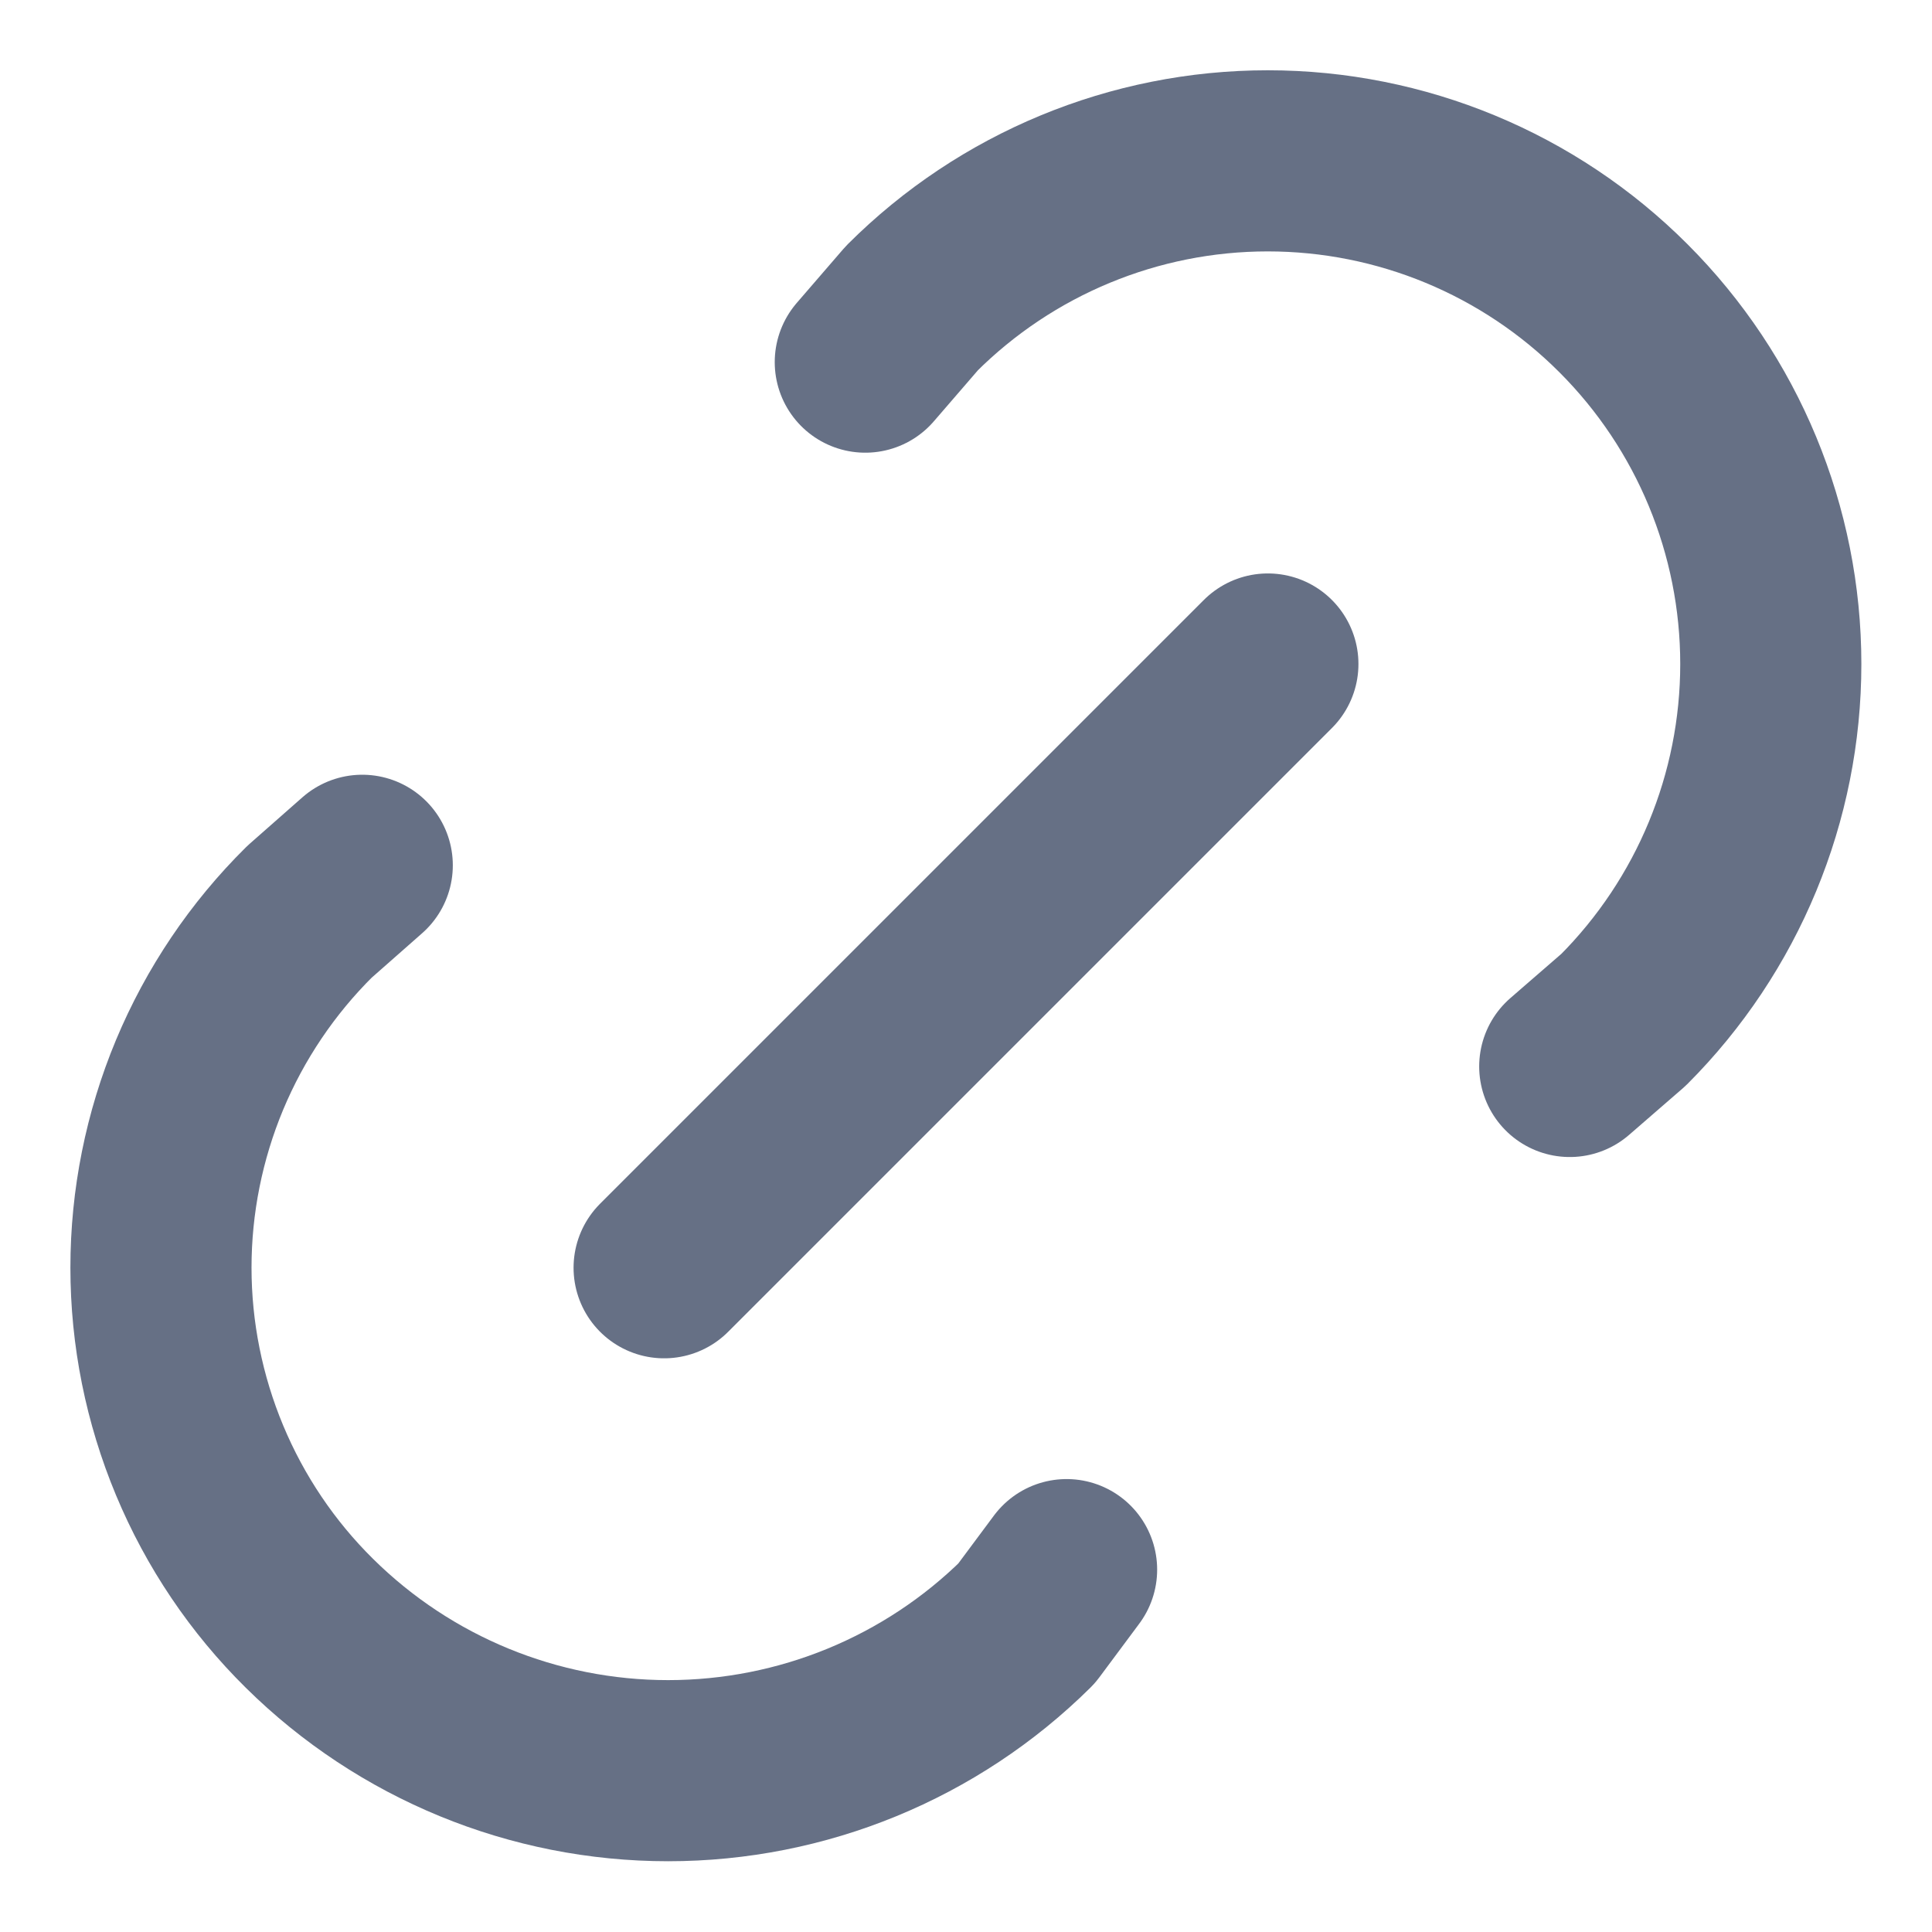 <svg width="16" height="16" viewBox="0 0 16 16" fill="none" xmlns="http://www.w3.org/2000/svg">
<path d="M5.5 10.499L10.5 5.499M7.166 2.999L7.552 2.552C8.334 1.771 9.394 1.332 10.499 1.332C11.604 1.332 12.664 1.771 13.445 2.553C14.226 3.334 14.665 4.394 14.665 5.499C14.665 6.604 14.226 7.664 13.445 8.446L13 8.832M8.833 12.999L8.502 13.444C7.712 14.226 6.645 14.664 5.533 14.664C4.421 14.664 3.354 14.226 2.563 13.444C2.173 13.059 1.864 12.6 1.653 12.094C1.442 11.588 1.333 11.046 1.333 10.498C1.333 9.95 1.442 9.407 1.653 8.901C1.864 8.396 2.173 7.937 2.563 7.551L3 7.166" stroke="#667085" stroke-width="1.5" stroke-linecap="round" stroke-linejoin="round"/>
</svg>
